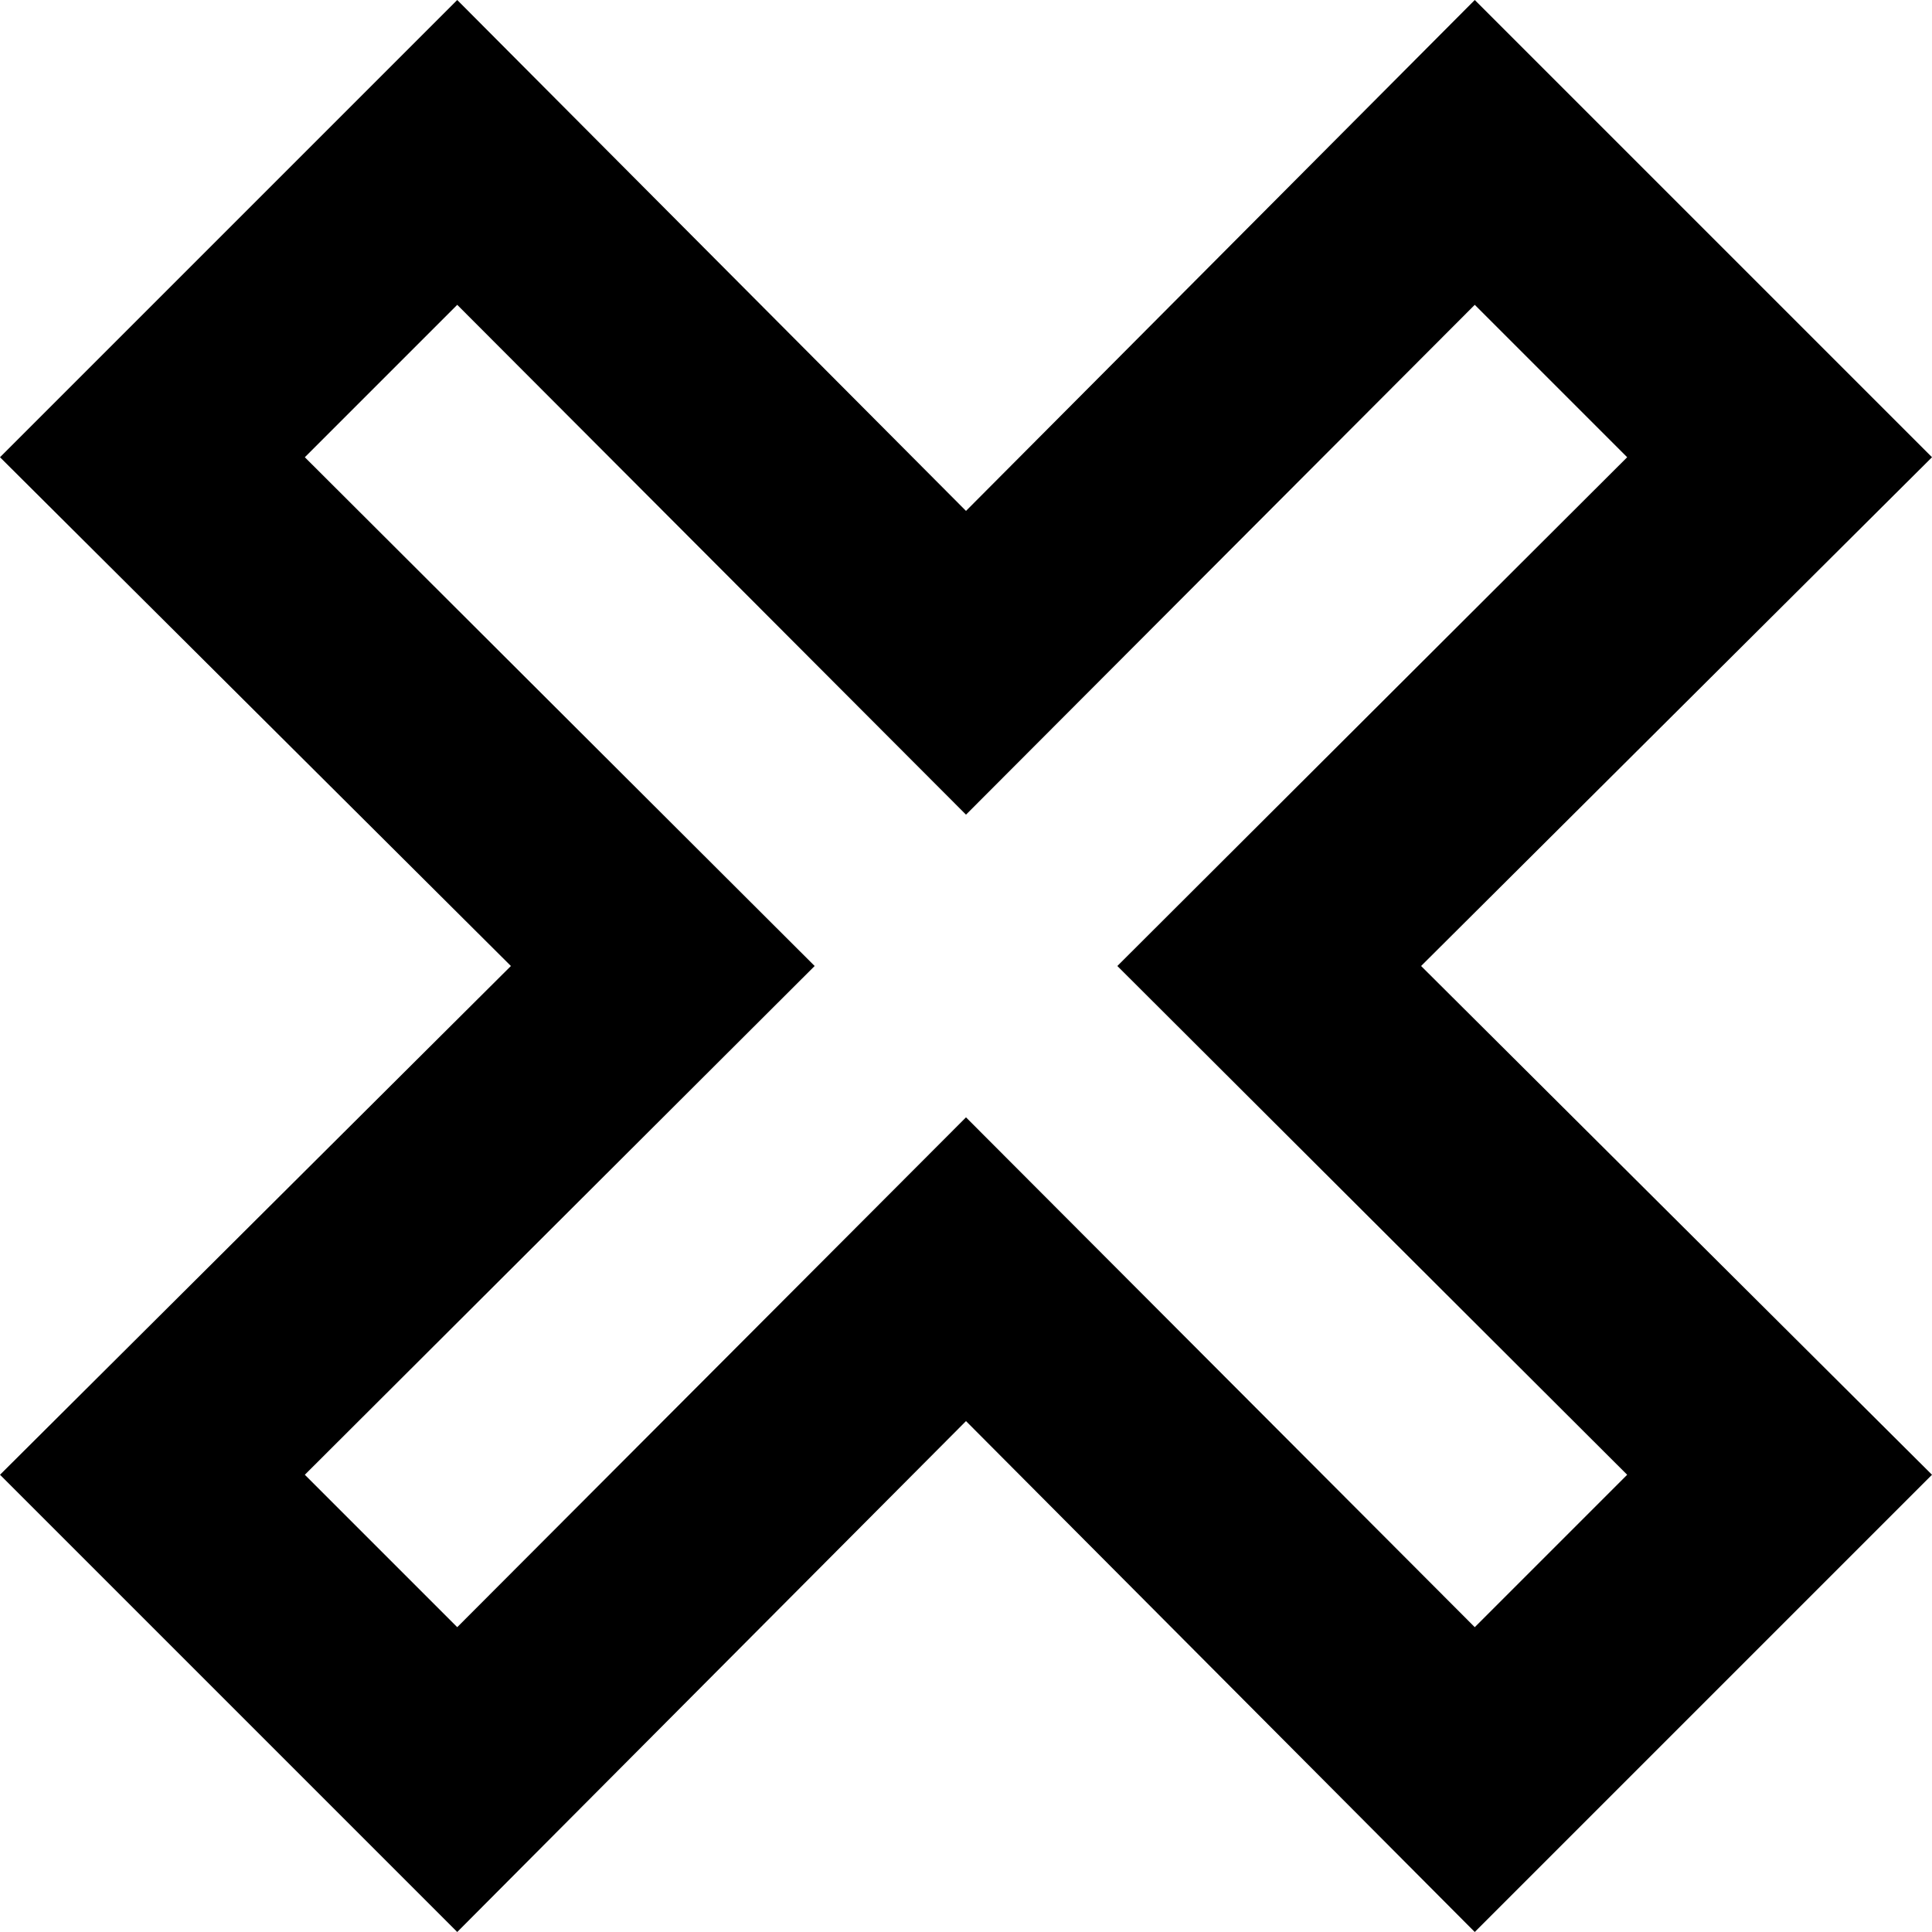 <svg width="18" height="18" viewBox="0 0 18 18" fill="none" xmlns="http://www.w3.org/2000/svg">
<path d="M0 13.74L4.76 9L0 4.26L4.26 0L9 4.76L13.74 0L18 4.26L13.24 9L18 13.74L13.74 18L9 13.24L4.26 18L0 13.74ZM9 10.41L13.74 15.16L15.16 13.74L10.41 9L15.16 4.26L13.74 2.84L9 7.59L4.26 2.84L2.84 4.26L7.59 9L2.84 13.74L4.26 15.16L9 10.41Z" fill="currentColor"/>
</svg>

